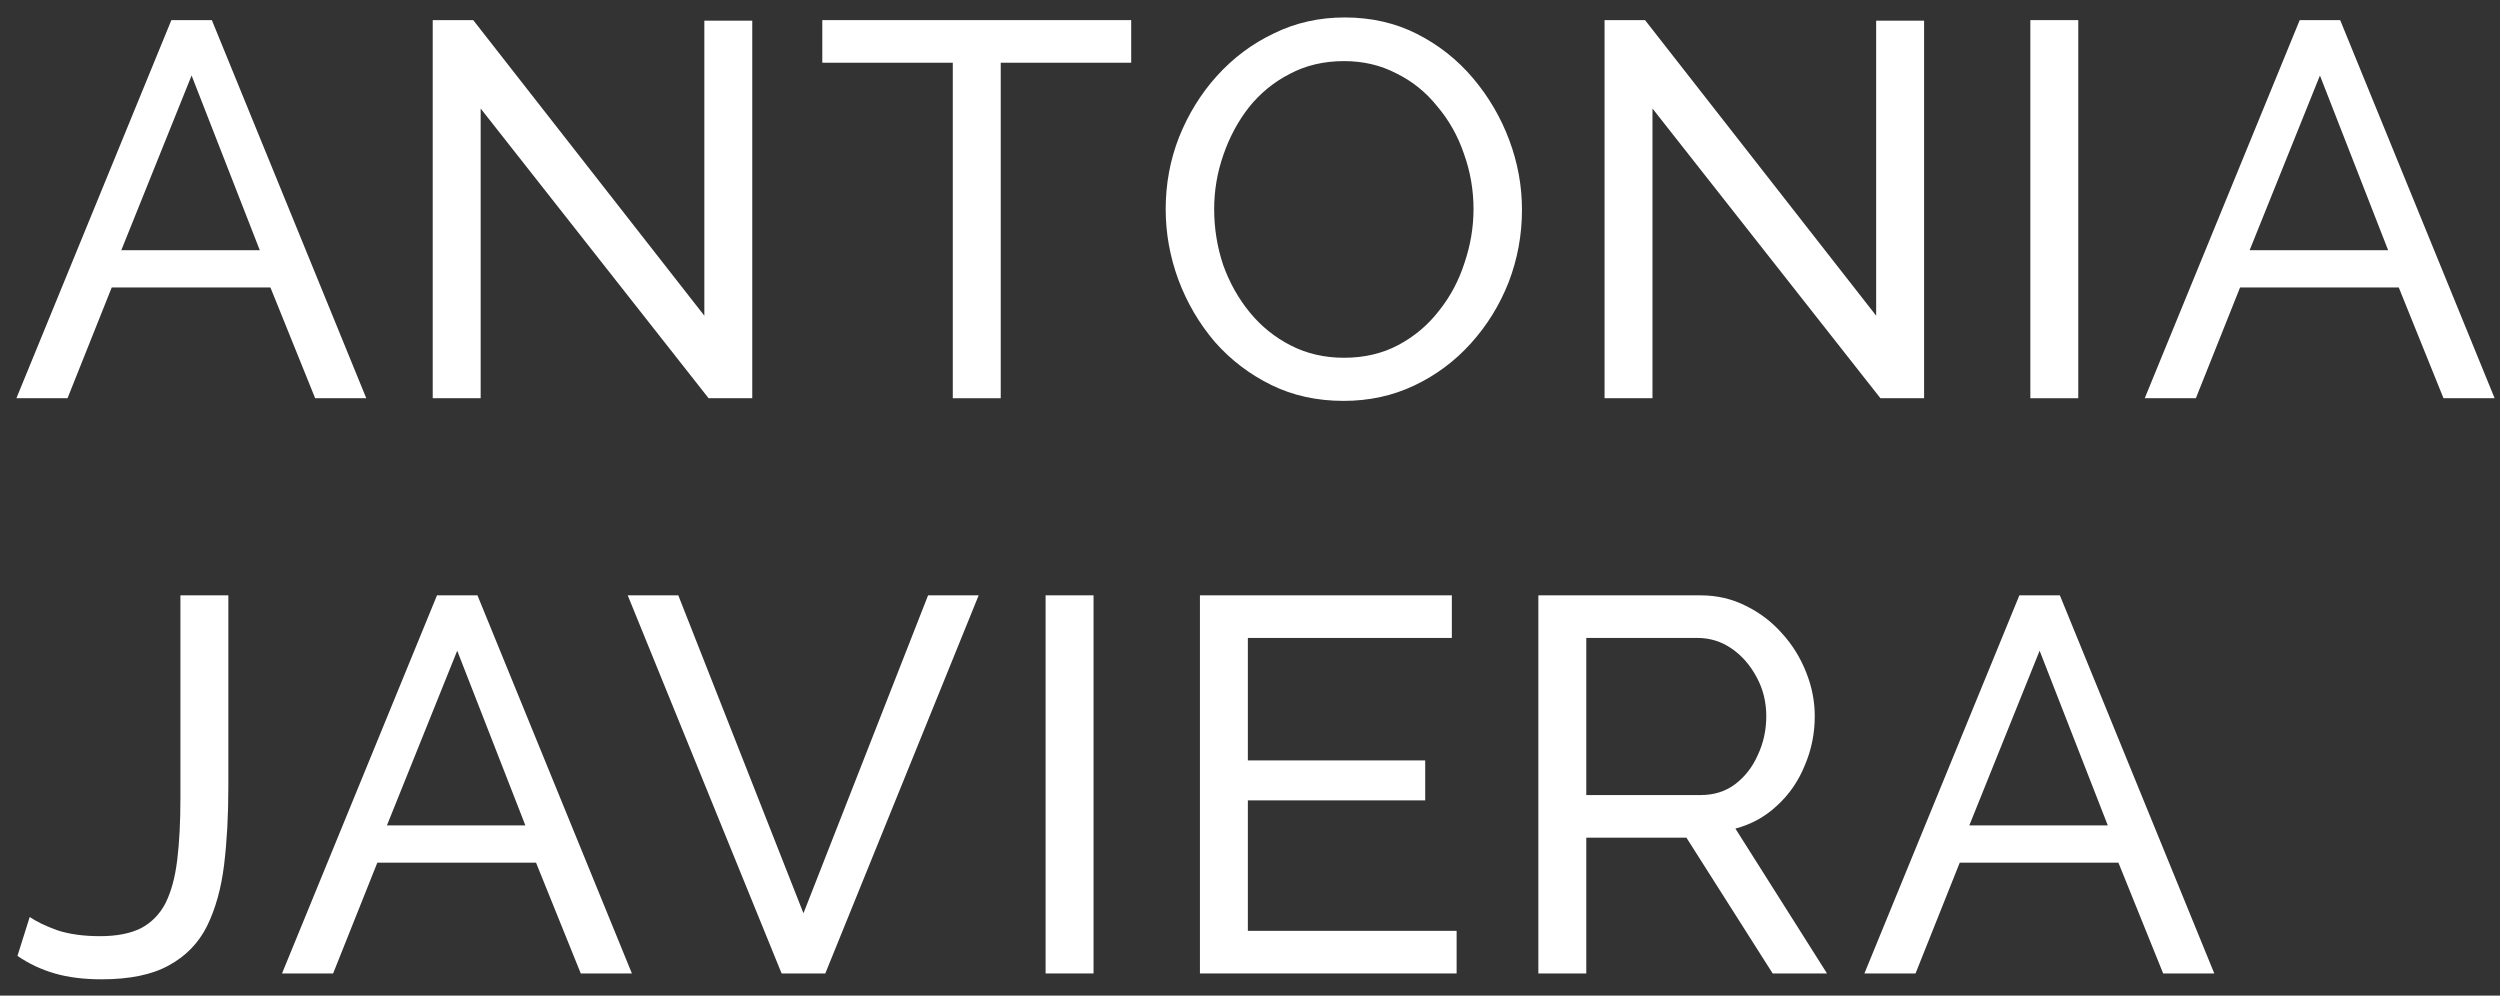 <svg width="113" height="45" viewBox="0 0 113 45" fill="none" xmlns="http://www.w3.org/2000/svg">
<rect x="0" y="0" width="113" height="45" fill="#333333" stroke="none"/>
<path d="M7.746 0.909H9.575L16.556 18H14.245L12.223 12.993H5.05L3.052 18H0.741L7.746 0.909ZM11.742 11.308L8.66 3.412L5.483 11.308H11.742Z" fill="white"/>
<path d="M21.726 4.905V18H19.559V0.909H21.389L31.836 14.269V0.933H34.002V18H32.028L21.726 4.905Z" fill="white"/>
<path d="M51.13 2.835H45.233V18H43.066V2.835H37.168V0.909H51.13V2.835Z" fill="white"/>
<path d="M60.729 18.12C59.526 18.12 58.434 17.88 57.456 17.398C56.477 16.917 55.626 16.267 54.904 15.448C54.198 14.614 53.652 13.683 53.267 12.656C52.882 11.613 52.689 10.546 52.689 9.454C52.689 8.315 52.89 7.232 53.291 6.205C53.708 5.162 54.278 4.239 55 3.436C55.739 2.618 56.597 1.976 57.576 1.511C58.555 1.029 59.622 0.789 60.778 0.789C61.981 0.789 63.072 1.037 64.051 1.535C65.03 2.032 65.873 2.698 66.579 3.533C67.285 4.367 67.831 5.298 68.216 6.325C68.601 7.352 68.793 8.403 68.793 9.479C68.793 10.618 68.593 11.709 68.192 12.752C67.79 13.779 67.221 14.702 66.483 15.521C65.76 16.323 64.91 16.957 63.931 17.422C62.952 17.888 61.885 18.12 60.729 18.12ZM54.88 9.454C54.88 10.321 55.016 11.164 55.289 11.982C55.578 12.784 55.979 13.498 56.493 14.124C57.006 14.75 57.624 15.248 58.346 15.617C59.068 15.986 59.871 16.171 60.753 16.171C61.668 16.171 62.487 15.978 63.209 15.593C63.931 15.208 64.541 14.694 65.038 14.052C65.552 13.41 65.937 12.688 66.194 11.886C66.466 11.083 66.603 10.273 66.603 9.454C66.603 8.588 66.459 7.753 66.17 6.951C65.897 6.149 65.496 5.434 64.966 4.809C64.453 4.167 63.835 3.669 63.112 3.316C62.406 2.947 61.62 2.762 60.753 2.762C59.839 2.762 59.02 2.955 58.298 3.34C57.576 3.709 56.958 4.215 56.445 4.857C55.947 5.499 55.562 6.221 55.289 7.023C55.016 7.81 54.88 8.62 54.88 9.454Z" fill="white"/>
<path d="M74.692 4.905V18H72.526V0.909H74.355L84.802 14.269V0.933H86.969V18H84.995L74.692 4.905Z" fill="white"/>
<path d="M91.772 18V0.909H93.938V18H91.772Z" fill="white"/>
<path d="M103.947 0.909H105.776L112.757 18H110.446L108.424 12.993H101.251L99.253 18H96.942L103.947 0.909ZM107.943 11.308L104.861 3.412L101.684 11.308H107.943Z" fill="white"/>
<path d="M1.343 41.448C1.647 41.657 2.065 41.858 2.594 42.05C3.14 42.227 3.782 42.315 4.52 42.315C5.274 42.315 5.892 42.195 6.374 41.954C6.855 41.697 7.224 41.32 7.481 40.822C7.738 40.309 7.914 39.659 8.01 38.873C8.107 38.086 8.155 37.156 8.155 36.08V26.909H10.321V35.599C10.321 36.867 10.257 38.03 10.129 39.089C10 40.148 9.744 41.071 9.358 41.858C8.973 42.628 8.396 43.222 7.625 43.639C6.871 44.056 5.86 44.265 4.592 44.265C3.79 44.265 3.084 44.176 2.474 44C1.864 43.823 1.302 43.559 0.789 43.206L1.343 41.448Z" fill="white"/>
<path d="M19.752 26.909H21.581L28.562 44H26.251L24.229 38.993H17.055L15.057 44H12.747L19.752 26.909ZM23.747 37.308L20.666 29.412L17.489 37.308H23.747Z" fill="white"/>
<path d="M30.659 26.909L36.316 41.28L41.949 26.909H44.236L37.303 44H35.329L28.373 26.909H30.659Z" fill="white"/>
<path d="M47.261 44V26.909H49.428V44H47.261Z" fill="white"/>
<path d="M65.839 42.074V44H54.237V26.909H65.623V28.835H56.403V34.371H64.419V36.177H56.403V42.074H65.839Z" fill="white"/>
<path d="M69.534 44V26.909H76.852C77.606 26.909 78.296 27.069 78.922 27.39C79.548 27.695 80.093 28.113 80.559 28.642C81.024 29.156 81.385 29.741 81.642 30.399C81.899 31.041 82.027 31.699 82.027 32.373C82.027 33.16 81.874 33.906 81.57 34.612C81.281 35.318 80.864 35.92 80.318 36.417C79.788 36.915 79.162 37.26 78.44 37.452L82.581 44H80.125L76.226 37.862H71.7V44H69.534ZM71.7 35.936H76.876C77.469 35.936 77.983 35.775 78.416 35.455C78.865 35.117 79.211 34.676 79.451 34.13C79.708 33.585 79.836 32.999 79.836 32.373C79.836 31.731 79.692 31.146 79.403 30.616C79.114 30.07 78.737 29.637 78.272 29.316C77.806 28.995 77.293 28.835 76.731 28.835H71.7V35.936Z" fill="white"/>
<path d="M91.276 26.909H93.106L100.086 44H97.775L95.753 38.993H88.58L86.582 44H84.271L91.276 26.909ZM95.272 37.308L92.191 29.412L89.013 37.308H95.272Z" fill="white"/>
</svg>
